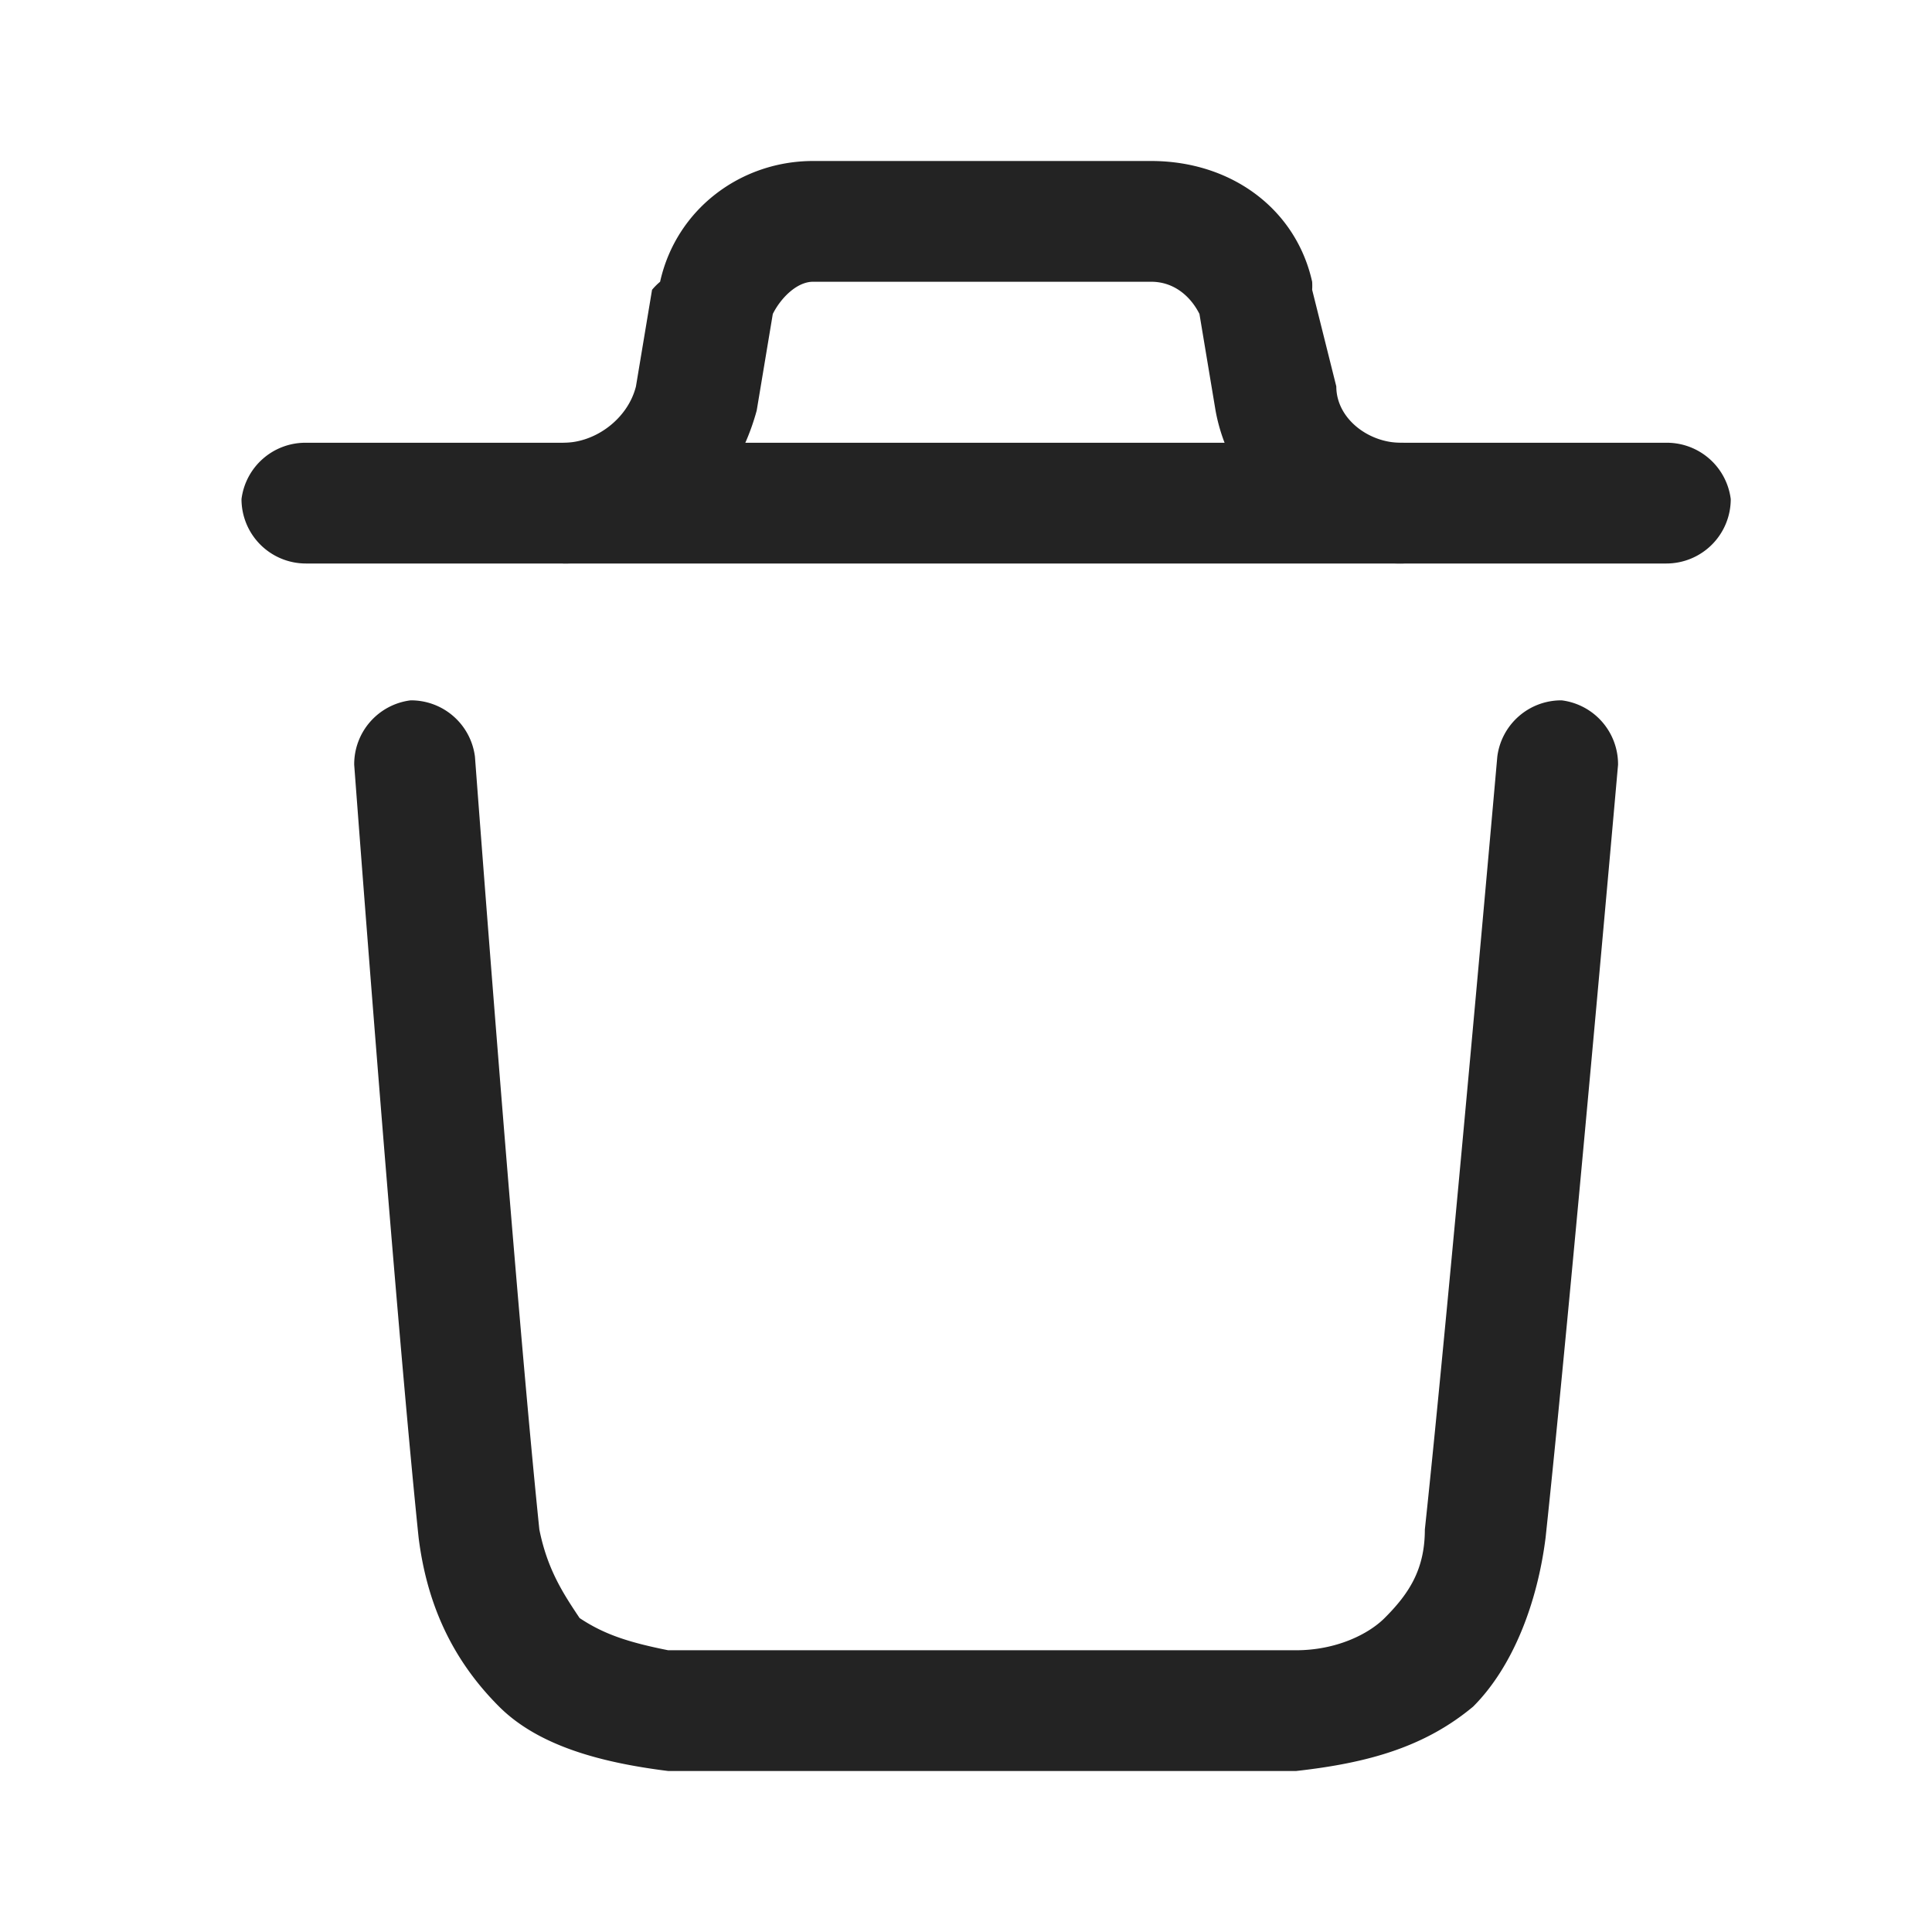 <svg xmlns="http://www.w3.org/2000/svg" width="24" height="24" viewBox="0 0 24 24" fill="#232323"><path d="M5.1 8.7A0.8 0.8 0 0 0 5.1 8.7 0.8 0.8 0 0 0 4.4 9.5C4.4 9.5 4.9 16.2 5.2 19.1 5.3 19.9 5.6 20.6 6.2 21.2 6.7 21.7 7.5 21.9 8.3 22 10.9 22 13.5 22 16.1 22 17 21.9 17.7 21.7 18.3 21.2 18.8 20.7 19.1 19.9 19.2 19.1 19.5 16.3 20.1 9.5 20.1 9.5A0.8 0.8 0 0 0 19.4 8.7 0.8 0.8 0 0 0 18.6 9.4C18.6 9.4 18 16.2 17.7 19 17.7 19.5 17.5 19.8 17.2 20.1 17 20.3 16.6 20.5 16.1 20.5 13.5 20.5 10.9 20.5 8.3 20.5 7.8 20.4 7.5 20.3 7.2 20.1 7 19.8 6.8 19.5 6.7 19 6.4 16.1 5.9 9.4 5.9 9.4A0.8 0.8 0 0 0 5.1 8.7z" class="a"/><path d="M3.8 5.5A0.8 0.8 0 0 0 3 6.2 0.8 0.8 0 0 0 3.8 7L20.7 7A0.8 0.8 0 0 0 21.5 6.2 0.8 0.8 0 0 0 20.7 5.5L3.8 5.5z" class="a"/><path d="M10.1 2C9.2 2 8.4 2.6 8.2 3.5A0.8 0.8 0 0 0 8.1 3.6L7.9 4.8C7.8 5.2 7.4 5.5 7 5.5A0.8 0.8 0 0 0 6.3 6.2 0.8 0.8 0 0 0 7 7C8.2 7 9.1 6.2 9.4 5.1L9.6 3.9C9.7 3.7 9.9 3.5 10.1 3.5L14.3 3.5C14.6 3.5 14.8 3.7 14.9 3.9L15.1 5.1C15.3 6.2 16.3 7 17.4 7A0.8 0.8 0 0 0 18.2 6.2 0.8 0.8 0 0 0 17.4 5.5C17 5.5 16.6 5.2 16.6 4.8L16.3 3.6A0.8 0.8 0 0 0 16.3 3.5C16.1 2.6 15.3 2 14.3 2L10.1 2z" class="a"/></svg>